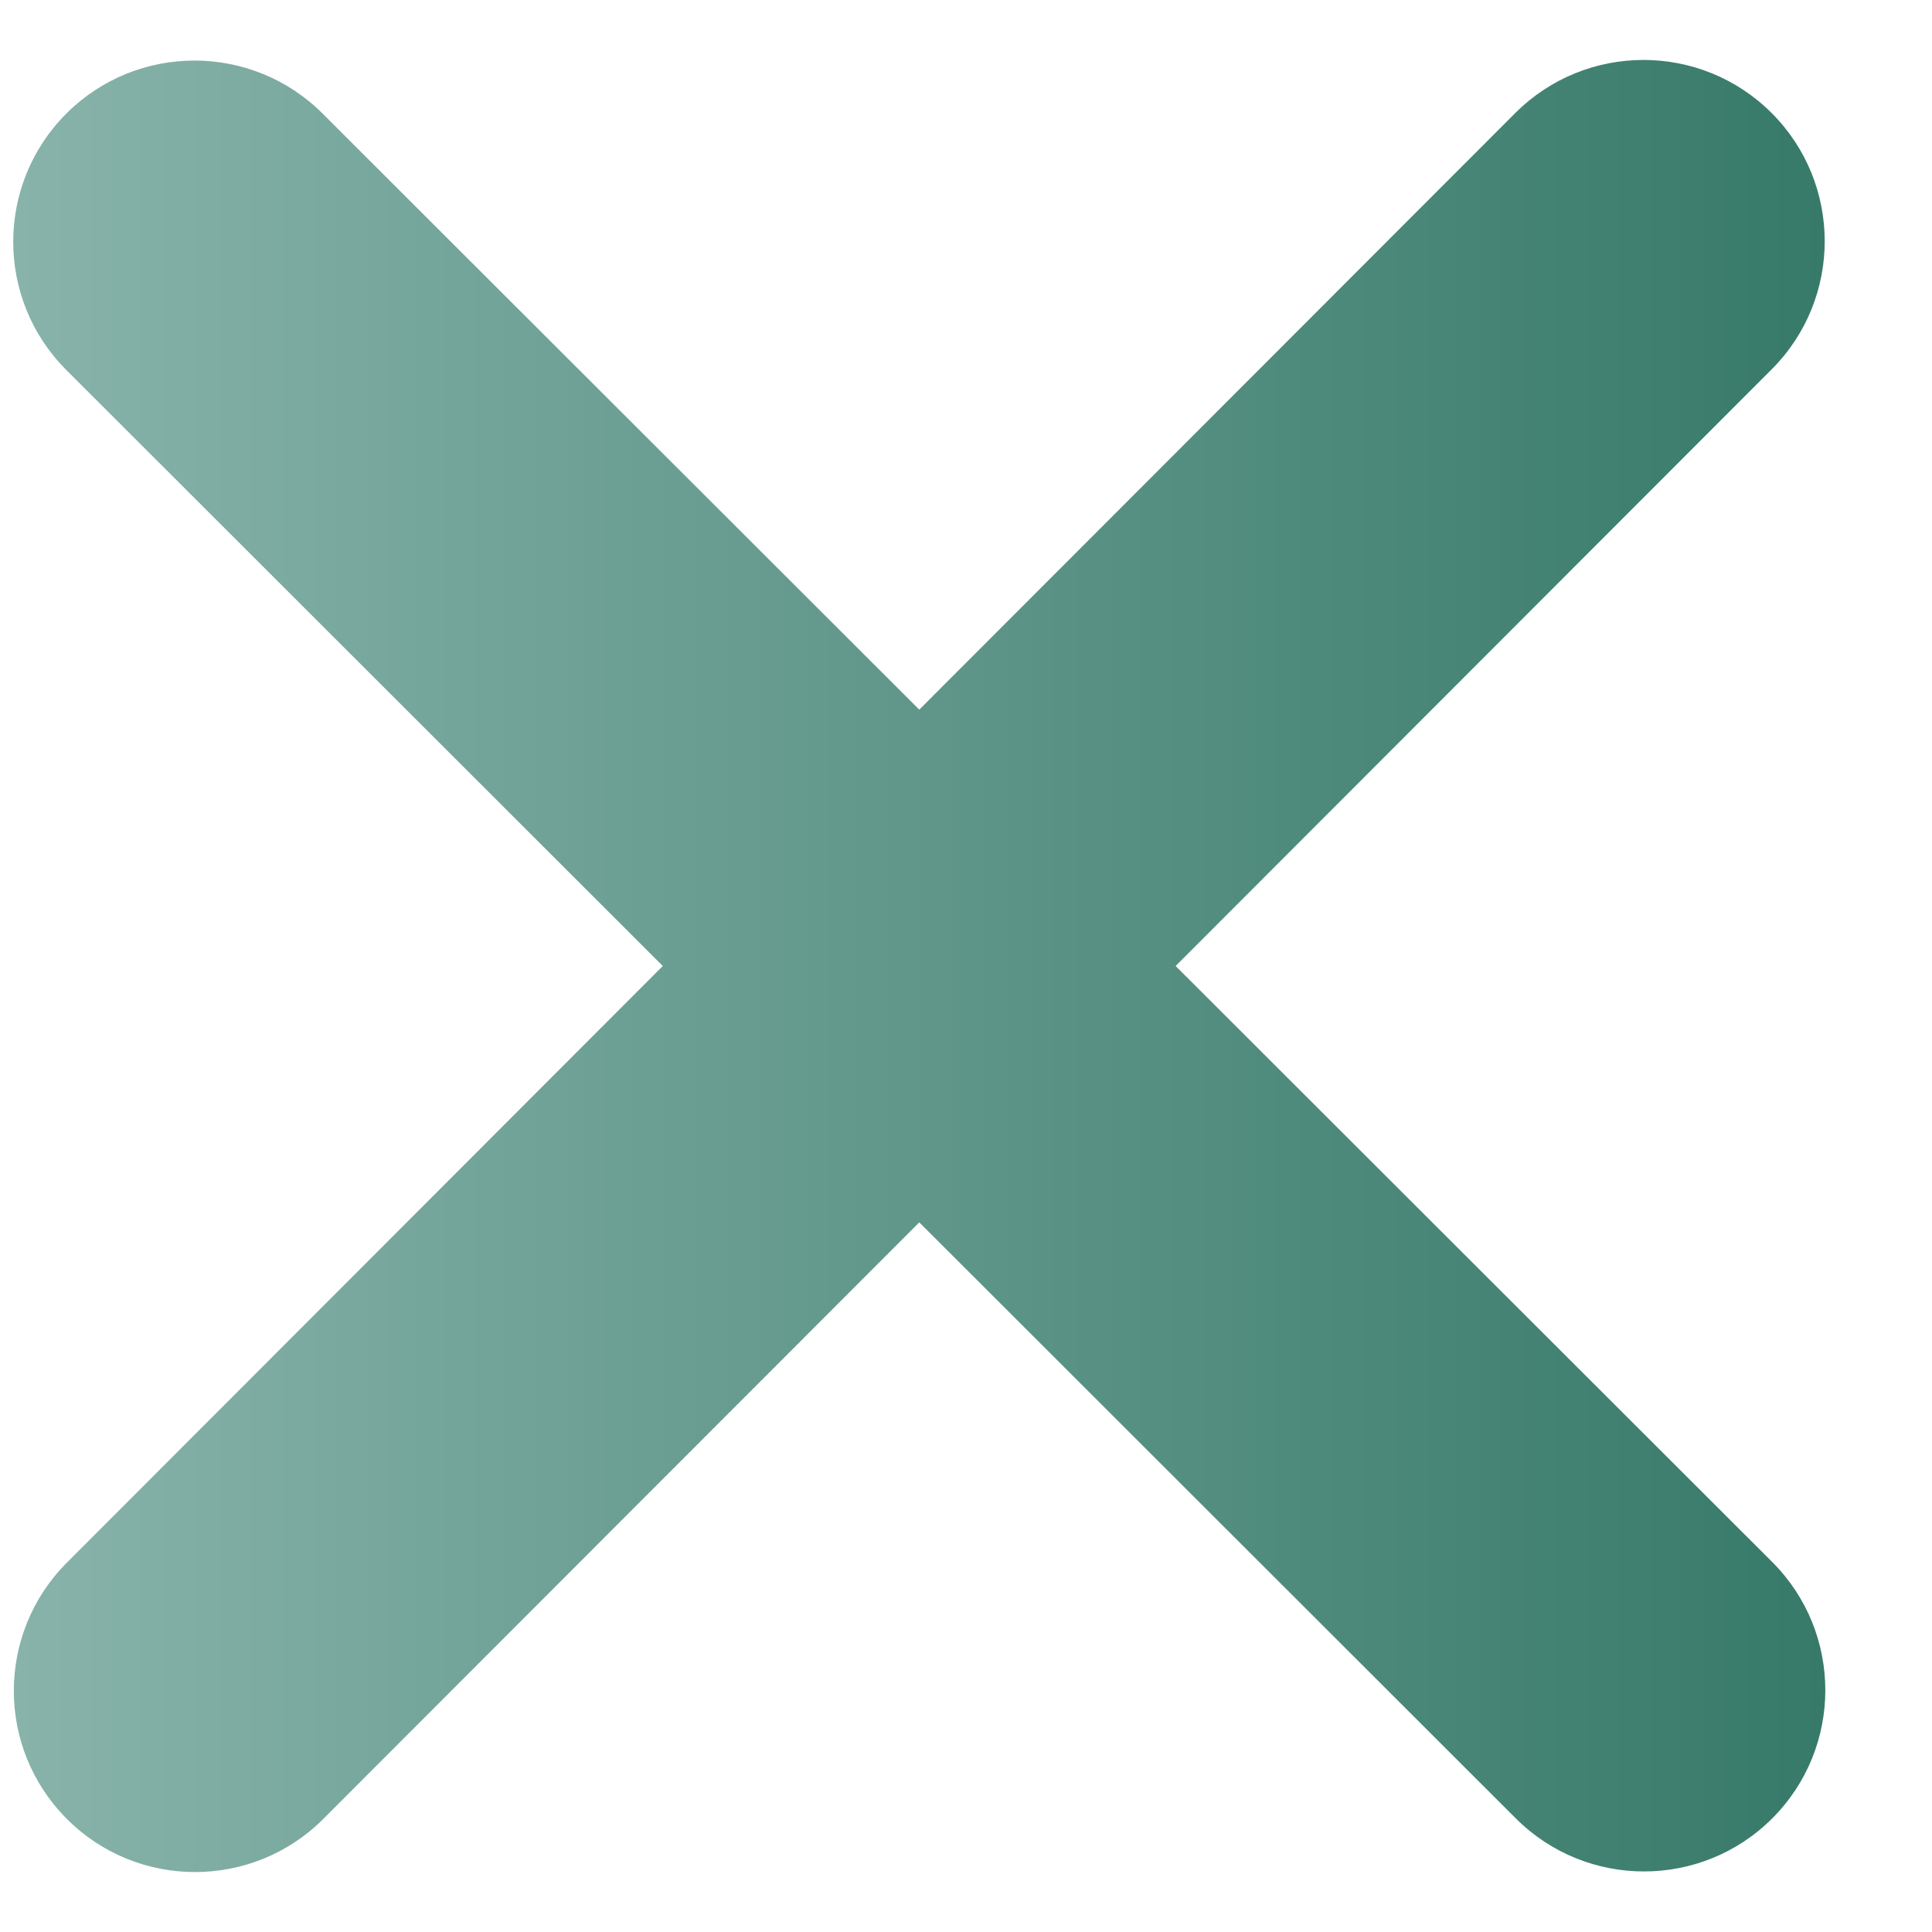 <svg width="16" height="16" viewBox="0 0 16 16" fill="none" xmlns="http://www.w3.org/2000/svg">
<path d="M14.672 3.059C15.258 2.473 15.258 1.522 14.672 0.936C14.086 0.35 13.135 0.35 12.549 0.936L7.613 5.877L2.672 0.941C2.086 0.355 1.135 0.355 0.549 0.941C-0.037 1.527 -0.037 2.478 0.549 3.064L5.489 8L0.554 12.941C-0.032 13.527 -0.032 14.478 0.554 15.064C1.139 15.65 2.091 15.65 2.677 15.064L7.613 10.123L12.553 15.059C13.139 15.645 14.091 15.645 14.677 15.059C15.263 14.473 15.263 13.522 14.677 12.936L9.736 8L14.672 3.059Z" fill="url(#paint0_linear_350_162)"/>
<defs>
<linearGradient id="paint0_linear_350_162" x1="0.109" y1="8" x2="15.116" y2="8" gradientUnits="userSpaceOnUse">
<stop stop-color="#88B3AA"/>
<stop offset="1" stop-color="#377A69"/>
</linearGradient>
</defs>
</svg>
